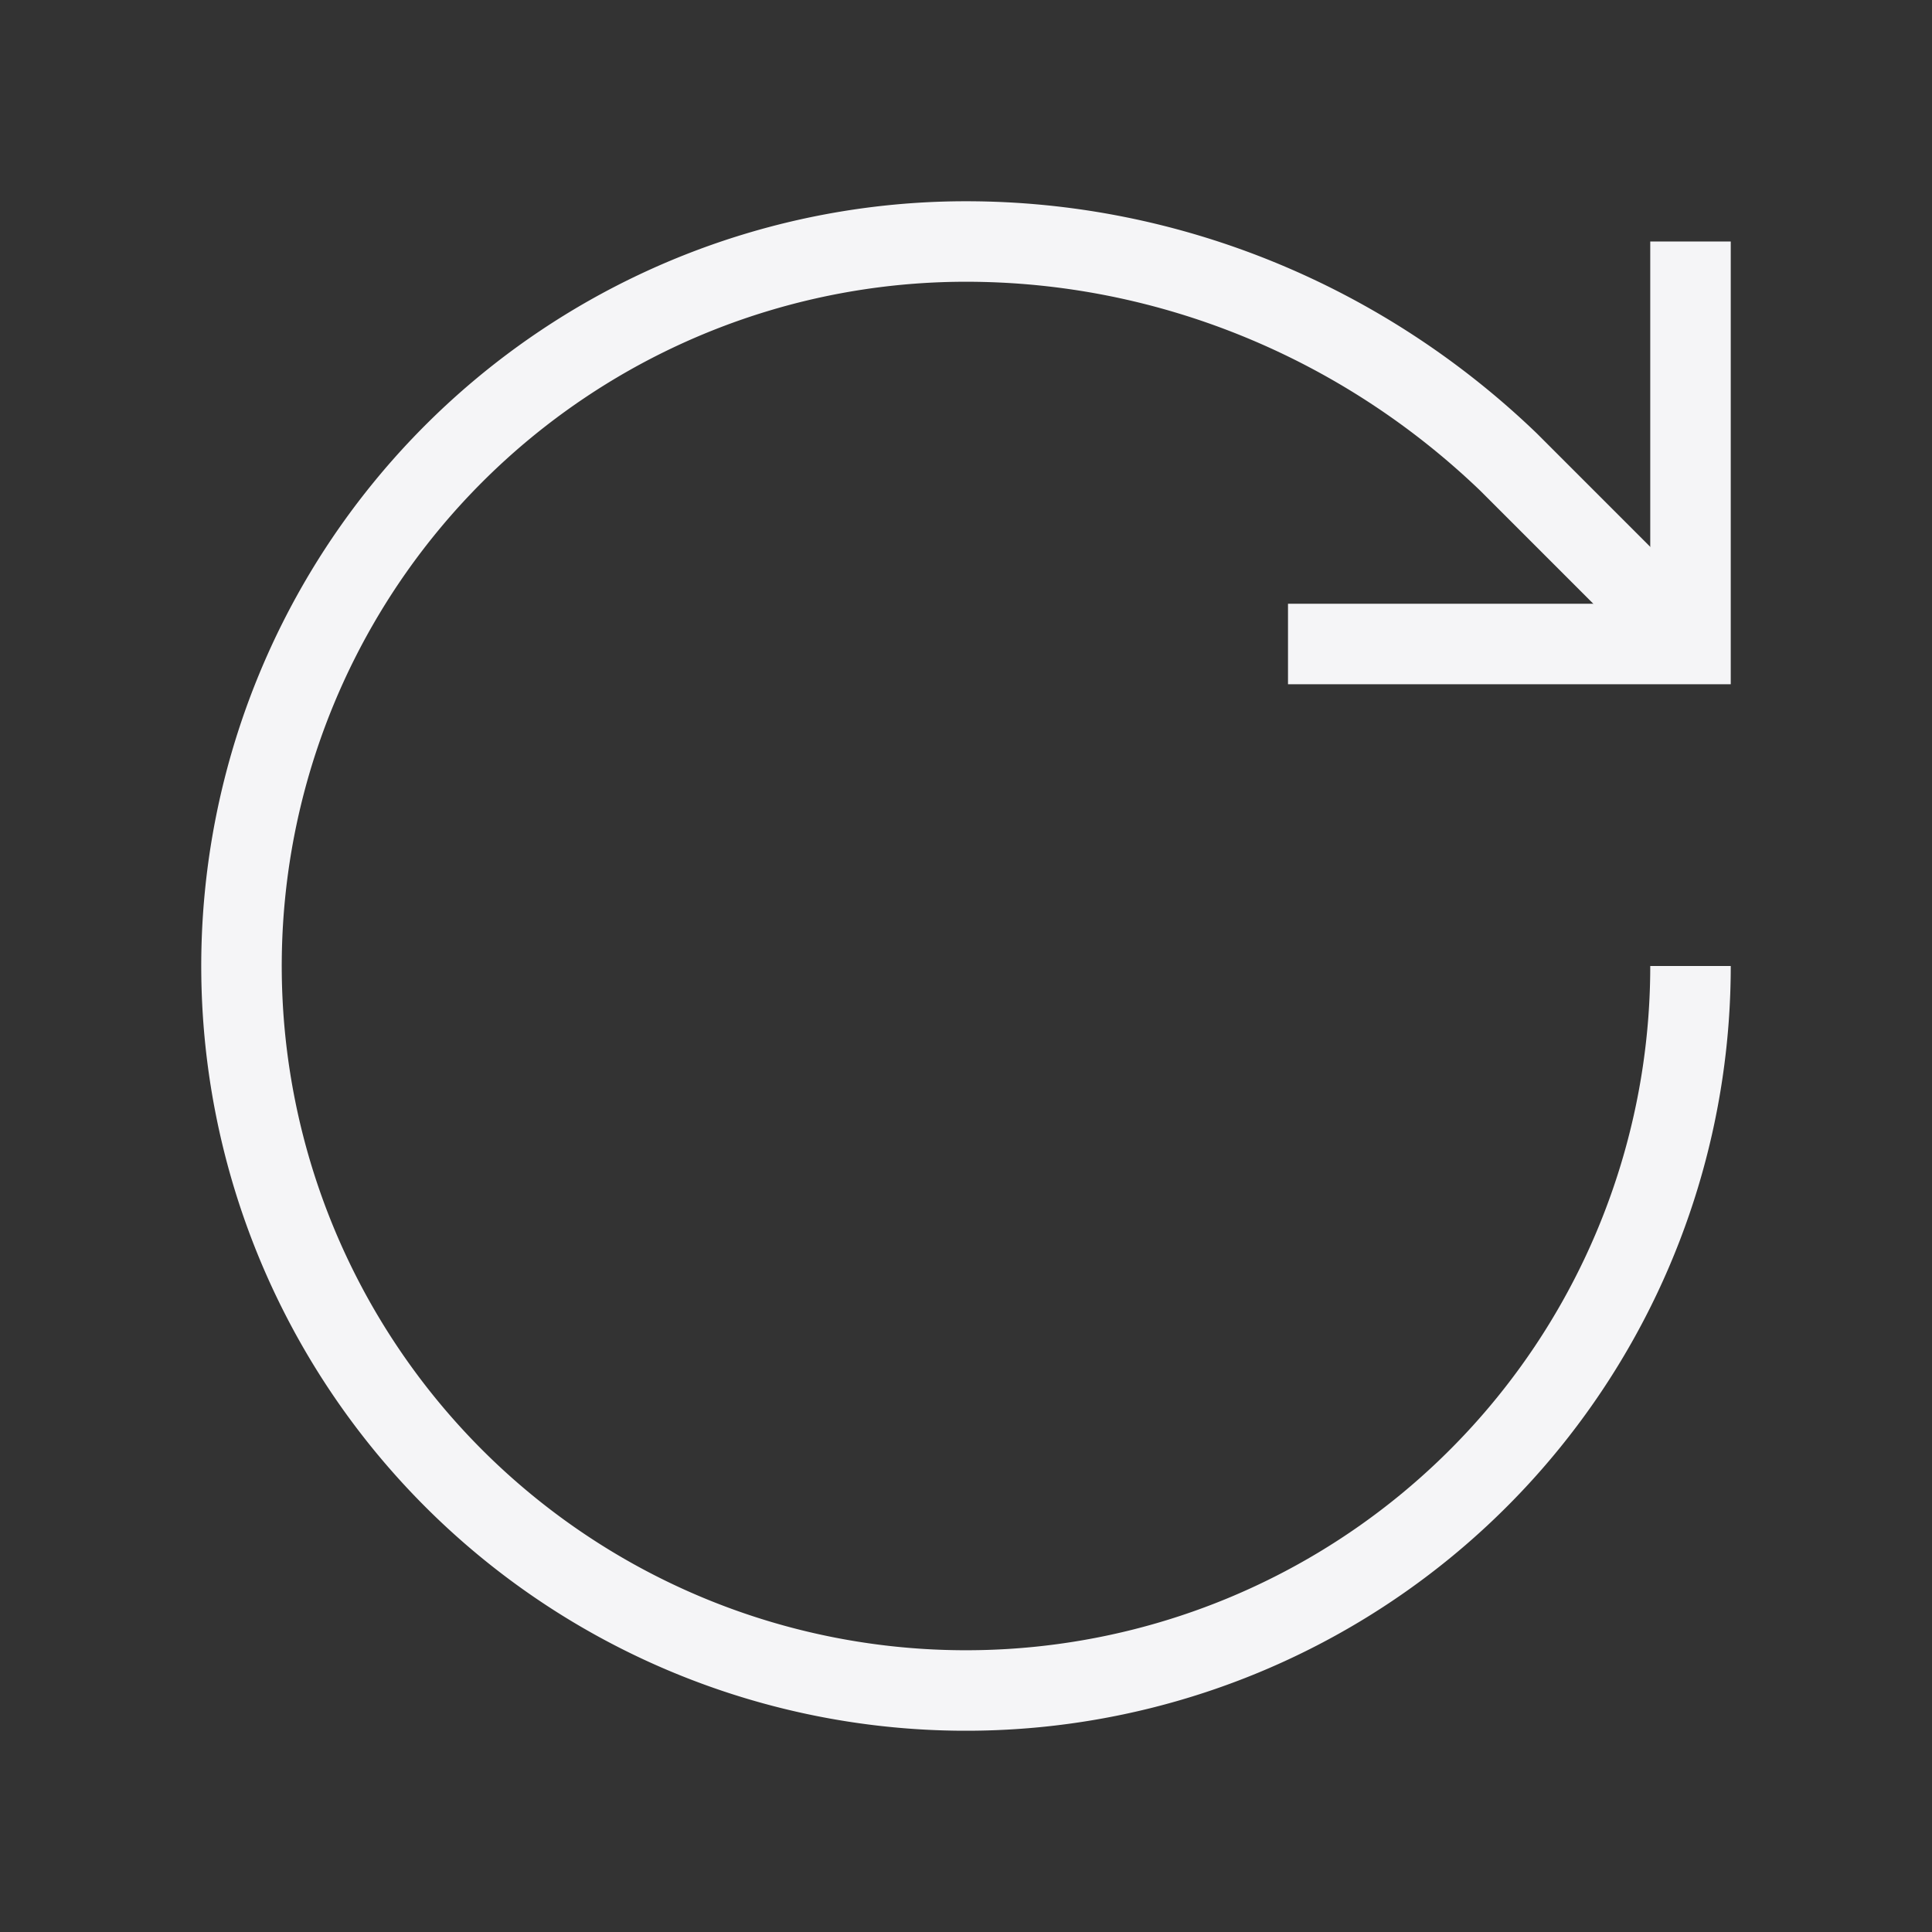 <svg
                xmlns="http://www.w3.org/2000/svg"
                width="24"
                height="24"
                viewBox="0 0 24 24"
                fill="none"
                stroke="#F5F5F7"
                strokeWidth="2"
                strokeLinecap="round"
                strokeLinejoin="round"
                className="lucide lucide-rotate-cw"
              >
                <rect x="0" y="0" width="24" height="24" fill="#333333" stroke="none"/>
                <path d="M21 12a9 9 0 1 1-9-9c2.52 0 4.93 1 6.74 2.74L21 8" />
                <path d="M21 3v5h-5" />
              </svg>